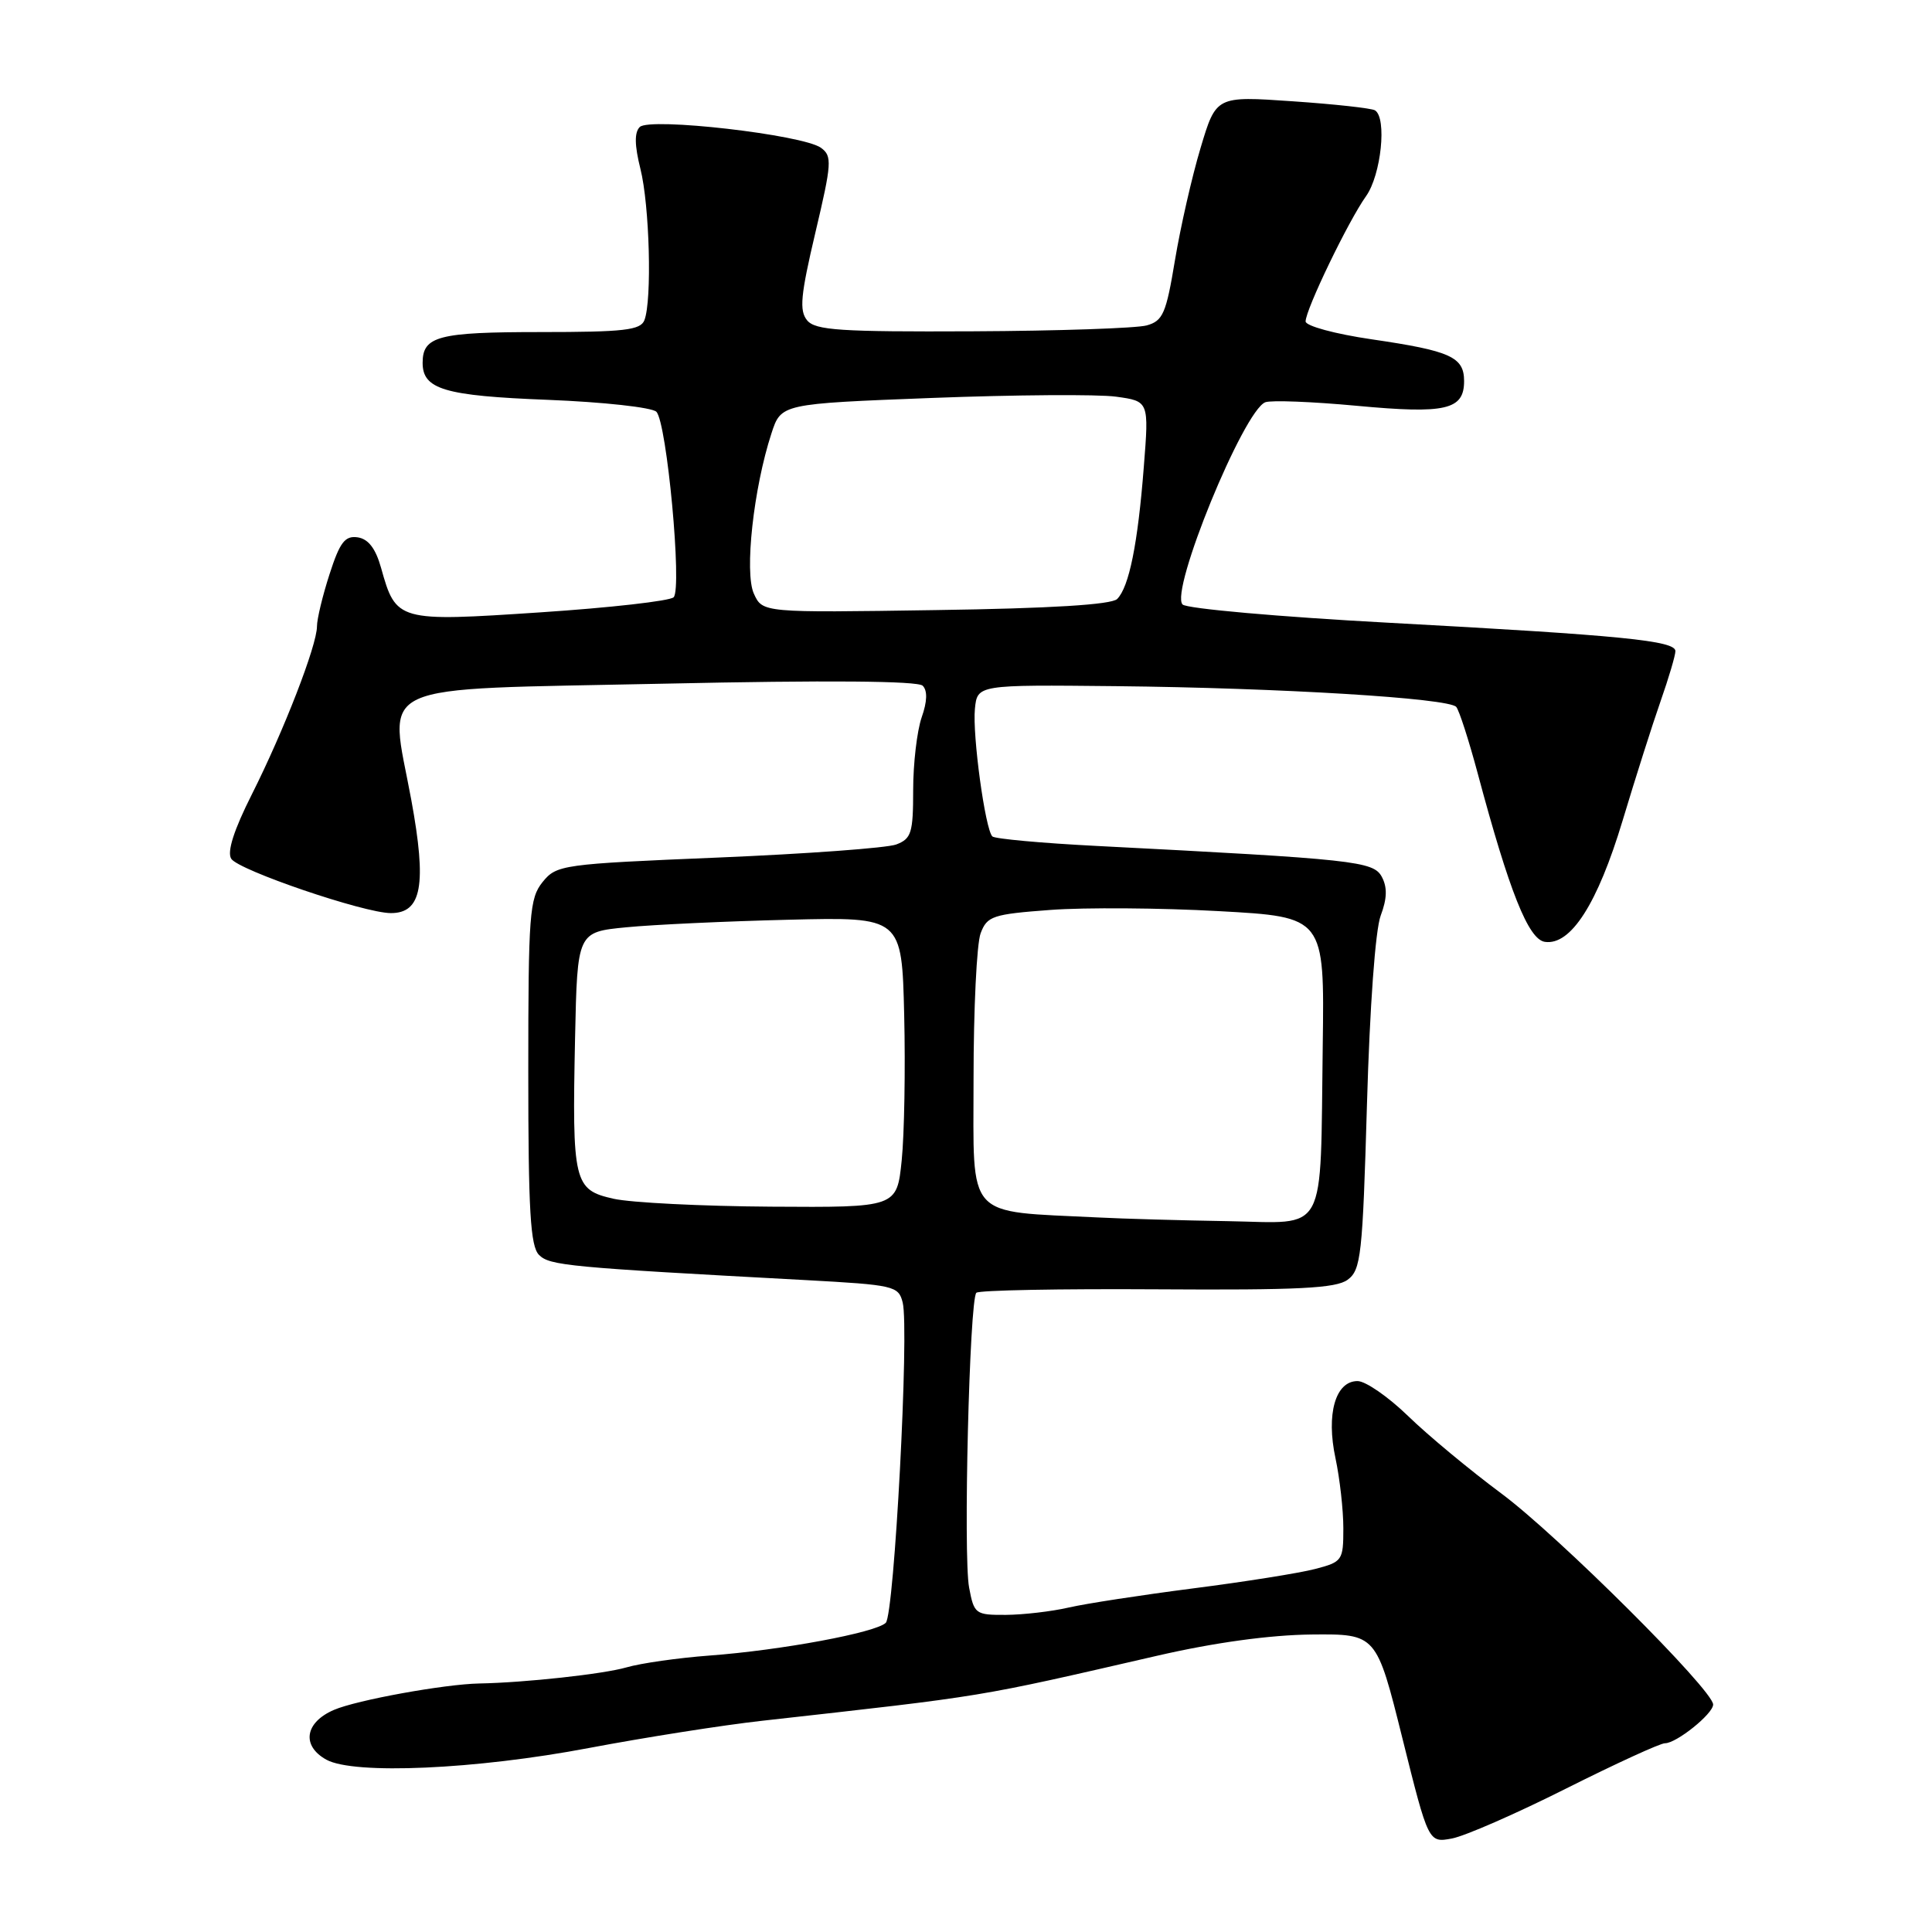 <?xml version="1.0" encoding="UTF-8" standalone="no"?>
<!DOCTYPE svg PUBLIC "-//W3C//DTD SVG 1.1//EN" "http://www.w3.org/Graphics/SVG/1.1/DTD/svg11.dtd" >
<svg xmlns="http://www.w3.org/2000/svg" xmlns:xlink="http://www.w3.org/1999/xlink" version="1.1" viewBox="0 0 256 256">
 <g >
 <path fill="currentColor"
d=" M 207.50 237.00 C 214.10 233.69 220.00 230.98 220.62 230.99 C 222.13 231.00 227.00 227.09 227.00 225.86 C 227.00 223.95 206.45 203.47 198.93 197.89 C 194.77 194.80 189.21 190.19 186.59 187.64 C 183.96 185.09 180.95 183.00 179.88 183.00 C 176.95 183.00 175.70 187.37 176.96 193.23 C 177.53 195.91 178.00 200.08 178.00 202.51 C 178.00 206.77 177.87 206.96 174.25 207.90 C 172.19 208.44 164.91 209.60 158.09 210.47 C 151.26 211.35 143.83 212.49 141.59 213.01 C 139.34 213.53 135.61 213.96 133.30 213.98 C 129.24 214.00 129.07 213.87 128.41 210.35 C 127.62 206.14 128.46 172.21 129.37 171.30 C 129.71 170.96 140.47 170.76 153.30 170.84 C 172.02 170.96 177.01 170.71 178.56 169.58 C 180.34 168.28 180.55 166.37 181.13 146.33 C 181.50 133.42 182.24 123.20 182.95 121.32 C 183.80 119.06 183.84 117.58 183.10 116.19 C 181.99 114.11 179.54 113.85 145.29 112.09 C 138.03 111.72 131.82 111.15 131.49 110.83 C 130.54 109.87 128.84 97.41 129.18 93.93 C 129.50 90.73 129.50 90.73 147.87 90.92 C 169.68 91.15 191.96 92.51 192.96 93.67 C 193.35 94.13 194.63 98.10 195.81 102.50 C 199.99 118.13 202.52 124.48 204.70 124.80 C 208.13 125.31 211.68 119.77 215.01 108.71 C 216.70 103.09 218.96 95.98 220.04 92.90 C 221.12 89.82 222.00 86.84 222.00 86.28 C 222.00 84.89 214.93 84.19 184.05 82.52 C 169.56 81.74 157.25 80.65 156.70 80.10 C 154.97 78.37 164.78 54.41 167.66 53.30 C 168.43 53.01 173.88 53.22 179.78 53.77 C 191.57 54.87 194.00 54.31 194.00 50.50 C 194.00 47.30 192.21 46.49 181.75 44.96 C 176.89 44.25 173.00 43.19 173.00 42.59 C 173.00 41.02 178.66 29.28 181.01 25.99 C 183.01 23.18 183.80 15.61 182.19 14.62 C 181.75 14.34 176.83 13.80 171.26 13.42 C 161.14 12.72 161.14 12.72 159.08 19.61 C 157.94 23.40 156.42 30.09 155.69 34.47 C 154.52 41.54 154.10 42.52 151.94 43.12 C 150.60 43.49 140.22 43.85 128.87 43.90 C 111.35 43.98 108.05 43.77 106.95 42.45 C 105.89 41.16 106.08 39.14 108.04 30.83 C 110.22 21.61 110.28 20.68 108.79 19.59 C 106.41 17.85 86.08 15.52 84.77 16.83 C 84.05 17.55 84.08 19.25 84.86 22.38 C 86.07 27.18 86.41 39.78 85.39 42.42 C 84.88 43.75 82.70 44.00 71.59 44.00 C 58.08 44.00 56.00 44.54 56.00 48.08 C 56.00 51.59 58.90 52.45 72.58 52.98 C 79.93 53.27 86.38 53.98 86.97 54.56 C 88.36 55.96 90.41 77.99 89.26 79.14 C 88.77 79.63 80.83 80.53 71.60 81.14 C 52.69 82.40 52.47 82.34 50.49 75.23 C 49.77 72.67 48.80 71.41 47.39 71.20 C 45.71 70.96 45.03 71.85 43.67 76.07 C 42.75 78.91 42.00 82.02 42.00 83.00 C 42.00 85.51 37.61 96.83 33.38 105.24 C 30.99 109.98 30.06 112.88 30.64 113.79 C 31.60 115.31 48.20 120.97 51.77 120.99 C 55.89 121.01 56.57 117.27 54.50 106.00 C 51.57 90.06 48.56 91.44 88.04 90.59 C 109.60 90.12 121.62 90.22 122.26 90.86 C 122.91 91.51 122.87 92.95 122.12 95.07 C 121.51 96.85 121.00 101.17 121.00 104.67 C 121.00 110.37 120.76 111.14 118.75 111.90 C 117.51 112.36 106.89 113.14 95.15 113.63 C 74.47 114.49 73.75 114.59 71.90 116.87 C 70.16 119.03 70.00 121.10 70.00 142.04 C 70.00 160.45 70.28 165.13 71.42 166.28 C 72.84 167.70 75.24 167.92 106.77 169.62 C 118.48 170.26 119.06 170.39 119.61 172.59 C 120.50 176.11 118.50 213.90 117.37 215.03 C 116.07 216.33 103.47 218.67 94.00 219.37 C 89.88 219.68 84.92 220.38 83.00 220.94 C 79.96 221.82 69.57 222.96 63.50 223.07 C 58.89 223.16 47.26 225.27 44.25 226.57 C 40.39 228.23 39.92 231.33 43.25 233.17 C 46.90 235.18 63.08 234.46 78.03 231.62 C 85.44 230.22 95.78 228.59 101.00 228.01 C 131.17 224.63 128.99 224.99 153.35 219.39 C 160.95 217.64 168.28 216.64 173.79 216.58 C 182.38 216.50 182.38 216.50 185.83 230.35 C 189.28 244.19 189.28 244.19 192.39 243.61 C 194.10 243.29 200.90 240.32 207.50 237.00 Z  M 145.50 161.32 C 127.77 160.44 129.00 161.80 129.00 142.99 C 129.00 133.72 129.42 125.02 129.94 123.66 C 130.80 121.38 131.53 121.14 139.19 120.57 C 143.76 120.23 153.80 120.30 161.50 120.73 C 175.50 121.50 175.50 121.50 175.27 138.50 C 174.92 164.09 176.03 162.04 162.70 161.81 C 156.54 161.71 148.80 161.49 145.50 161.32 Z  M 81.29 158.84 C 76.03 157.66 75.80 156.70 76.20 137.50 C 76.50 123.50 76.50 123.50 83.00 122.87 C 86.58 122.52 96.25 122.07 104.50 121.87 C 119.50 121.50 119.50 121.50 119.81 134.50 C 119.98 141.65 119.83 150.31 119.48 153.75 C 118.84 160.00 118.84 160.00 102.17 159.89 C 93.00 159.83 83.60 159.36 81.29 158.84 Z  M 99.89 78.66 C 98.62 75.87 99.85 64.68 102.22 57.43 C 103.50 53.50 103.50 53.50 123.50 52.73 C 134.50 52.31 145.47 52.23 147.87 52.56 C 152.25 53.16 152.25 53.16 151.56 61.87 C 150.77 72.05 149.61 77.79 148.03 79.37 C 147.28 80.12 139.22 80.62 123.97 80.84 C 101.04 81.19 101.04 81.19 99.89 78.66 Z "/>
</g>
</svg>